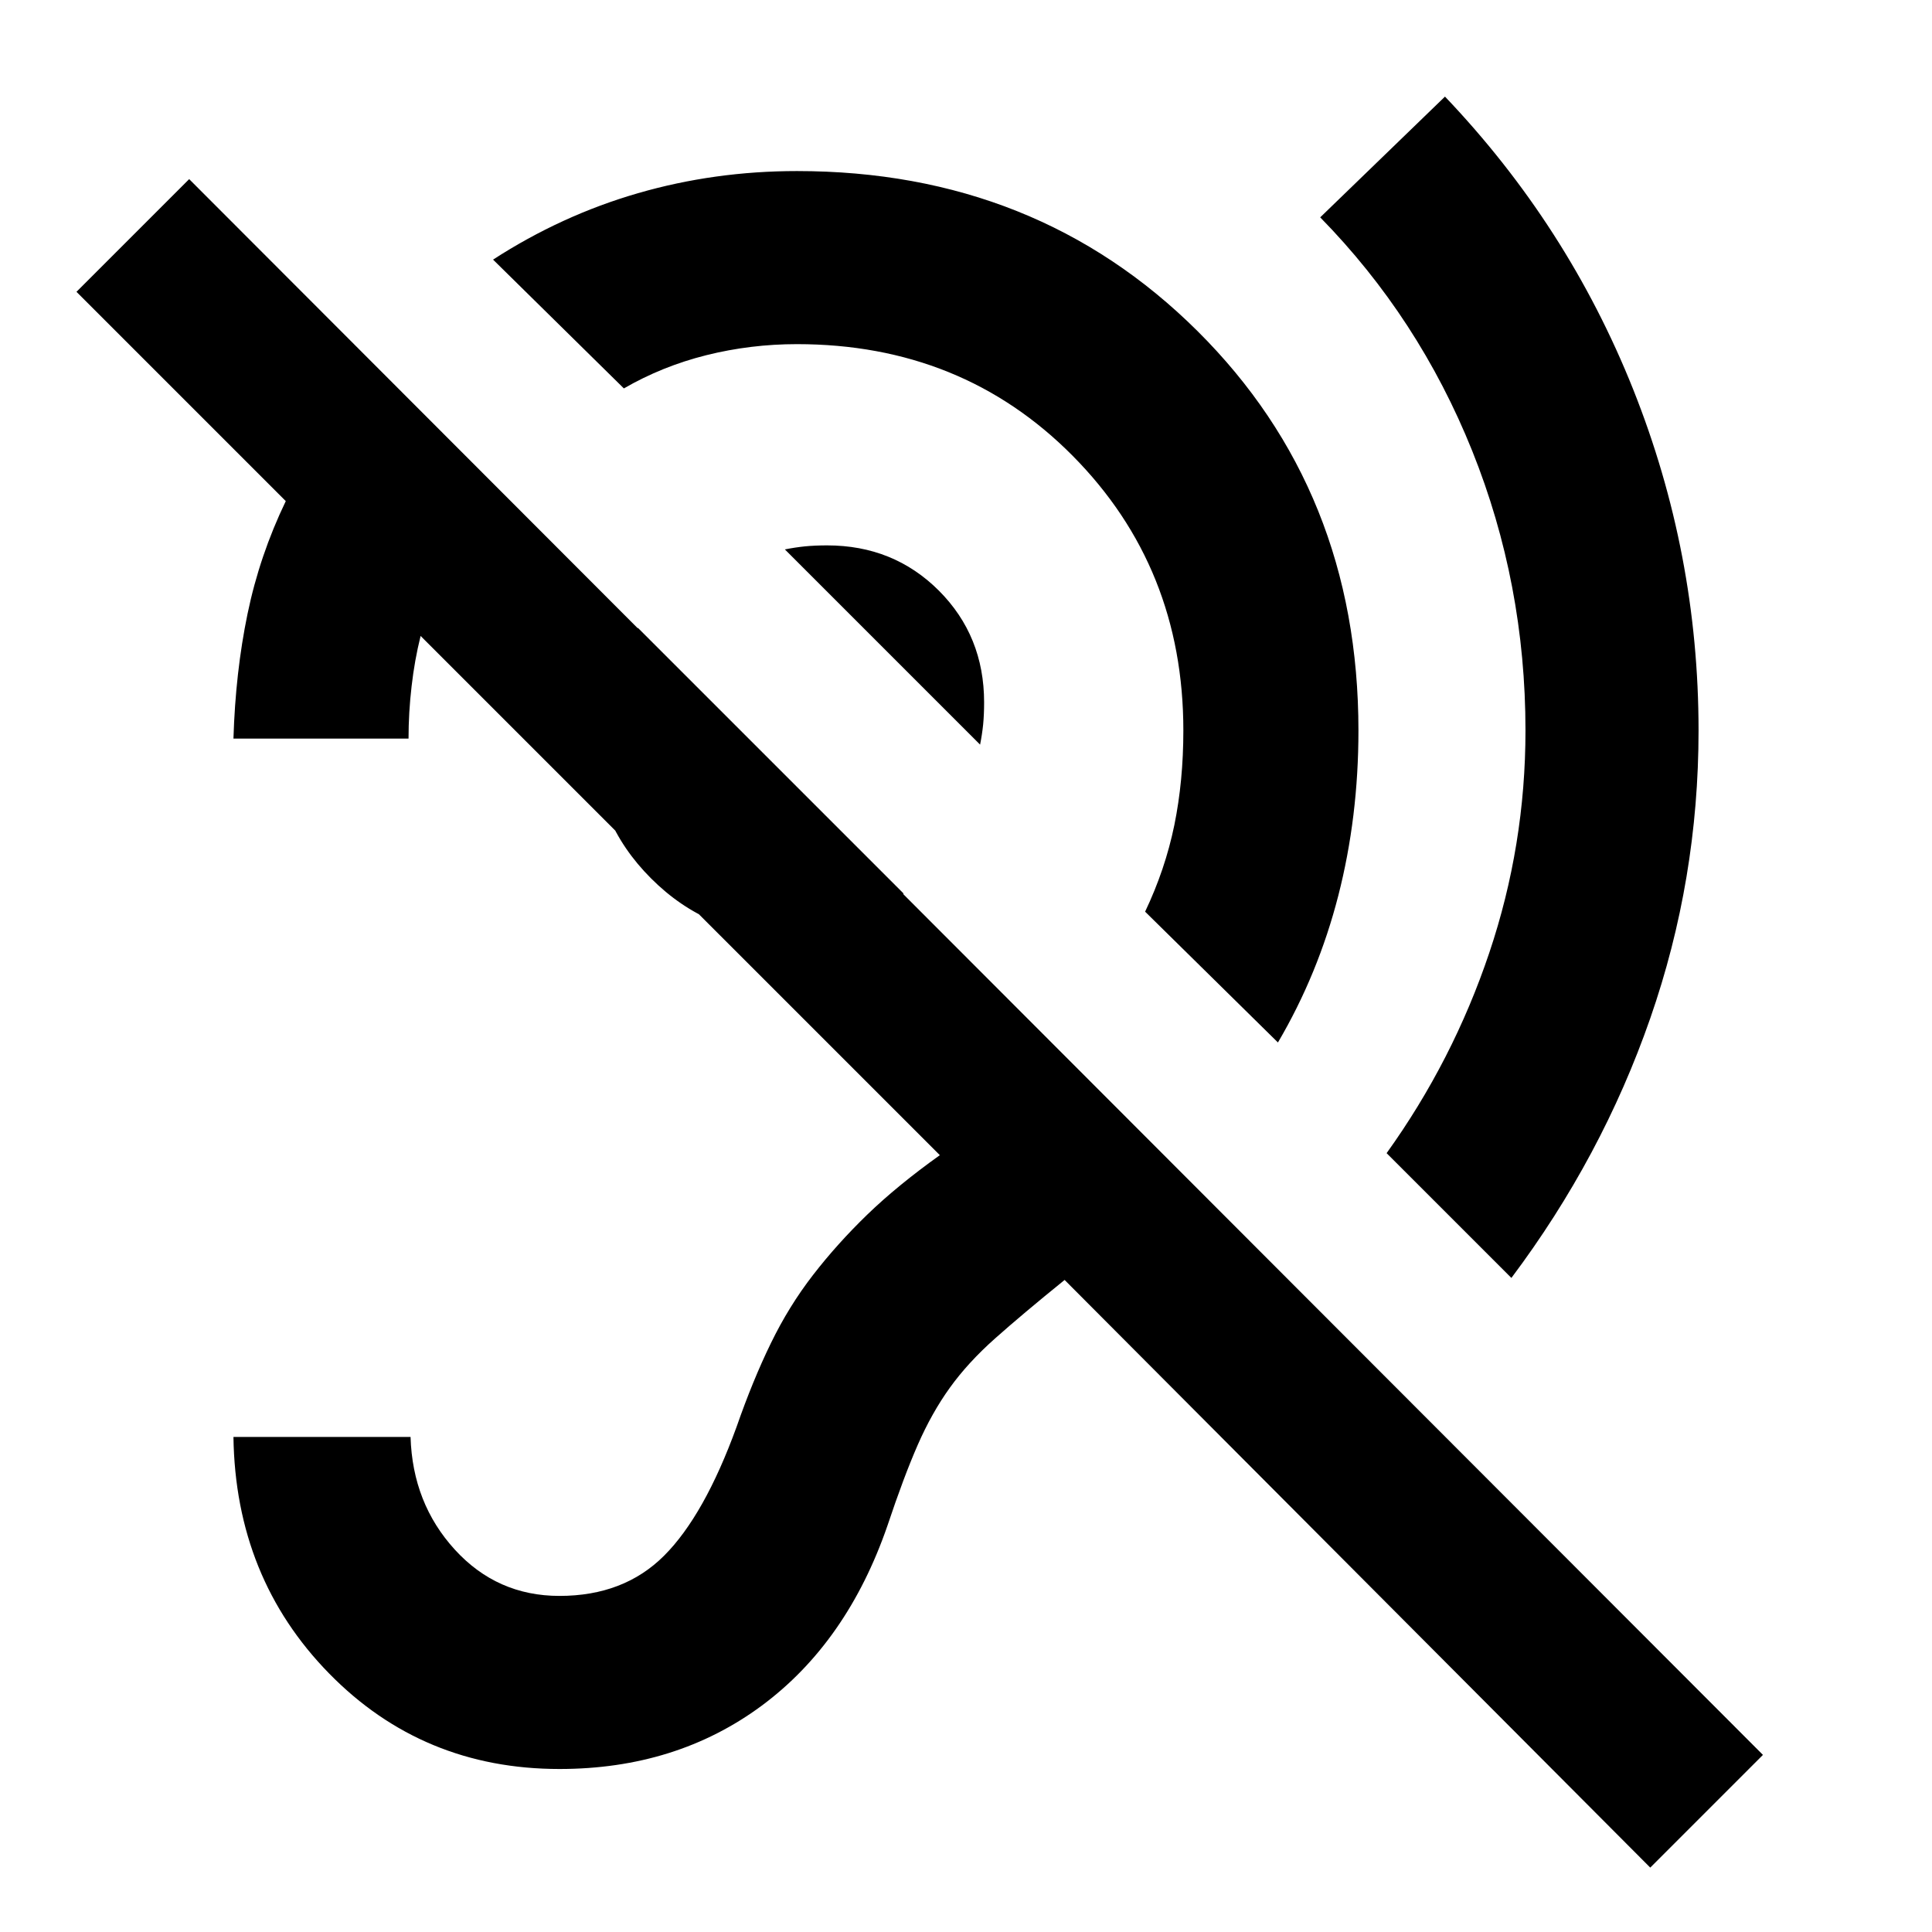 <svg xmlns="http://www.w3.org/2000/svg" height="24" width="24"><path d="m20.5 23.2-7.275-7.3q-.525.425-.862.725-.338.3-.563.613-.225.312-.4.712-.175.4-.375 1-.5 1.45-1.562 2.238-1.063.787-2.513.787-1.7 0-2.862-1.187Q2.925 19.6 2.9 17.85h2.2q.025.825.55 1.4t1.3.575q.8 0 1.3-.5t.9-1.6q.2-.575.425-1.037.225-.463.525-.85.3-.388.675-.751.375-.362.9-.737L5.225 7.9q-.075.3-.112.625-.038.325-.038.65H2.9q.025-.825.175-1.55.15-.725.475-1.4l-2.6-2.6 1.4-1.4L21.9 21.8Zm-1.725-7.325-1.55-1.55q.825-1.15 1.275-2.488.45-1.337.45-2.762 0-1.825-.662-3.475-.663-1.65-1.888-2.9l1.55-1.5q1.525 1.6 2.338 3.637.812 2.038.812 4.238 0 1.85-.6 3.575t-1.725 3.225Zm-2.9-2.925-1.65-1.625q.25-.525.363-1.075.112-.55.112-1.175 0-2.025-1.375-3.413Q11.95 4.275 9.9 4.275q-.575 0-1.125.137-.55.138-1.025.413l-1.625-1.6q.85-.55 1.8-.825.95-.275 1.975-.275 2.975 0 4.975 1.987 2 1.988 2 4.963 0 1.075-.25 2.05-.25.975-.75 1.825Zm-3.7-3.7L9.75 6.825q.125-.025.25-.038.125-.012.275-.012.825 0 1.388.562.562.563.562 1.388 0 .15-.012.275-.013.125-.038.25ZM9.8 11.625q-1 0-1.712-.713-.713-.712-.713-1.712 0-.425.15-.775.15-.35.4-.625l3.3 3.3q-.275.225-.637.375-.363.15-.788.15Z"/></svg>